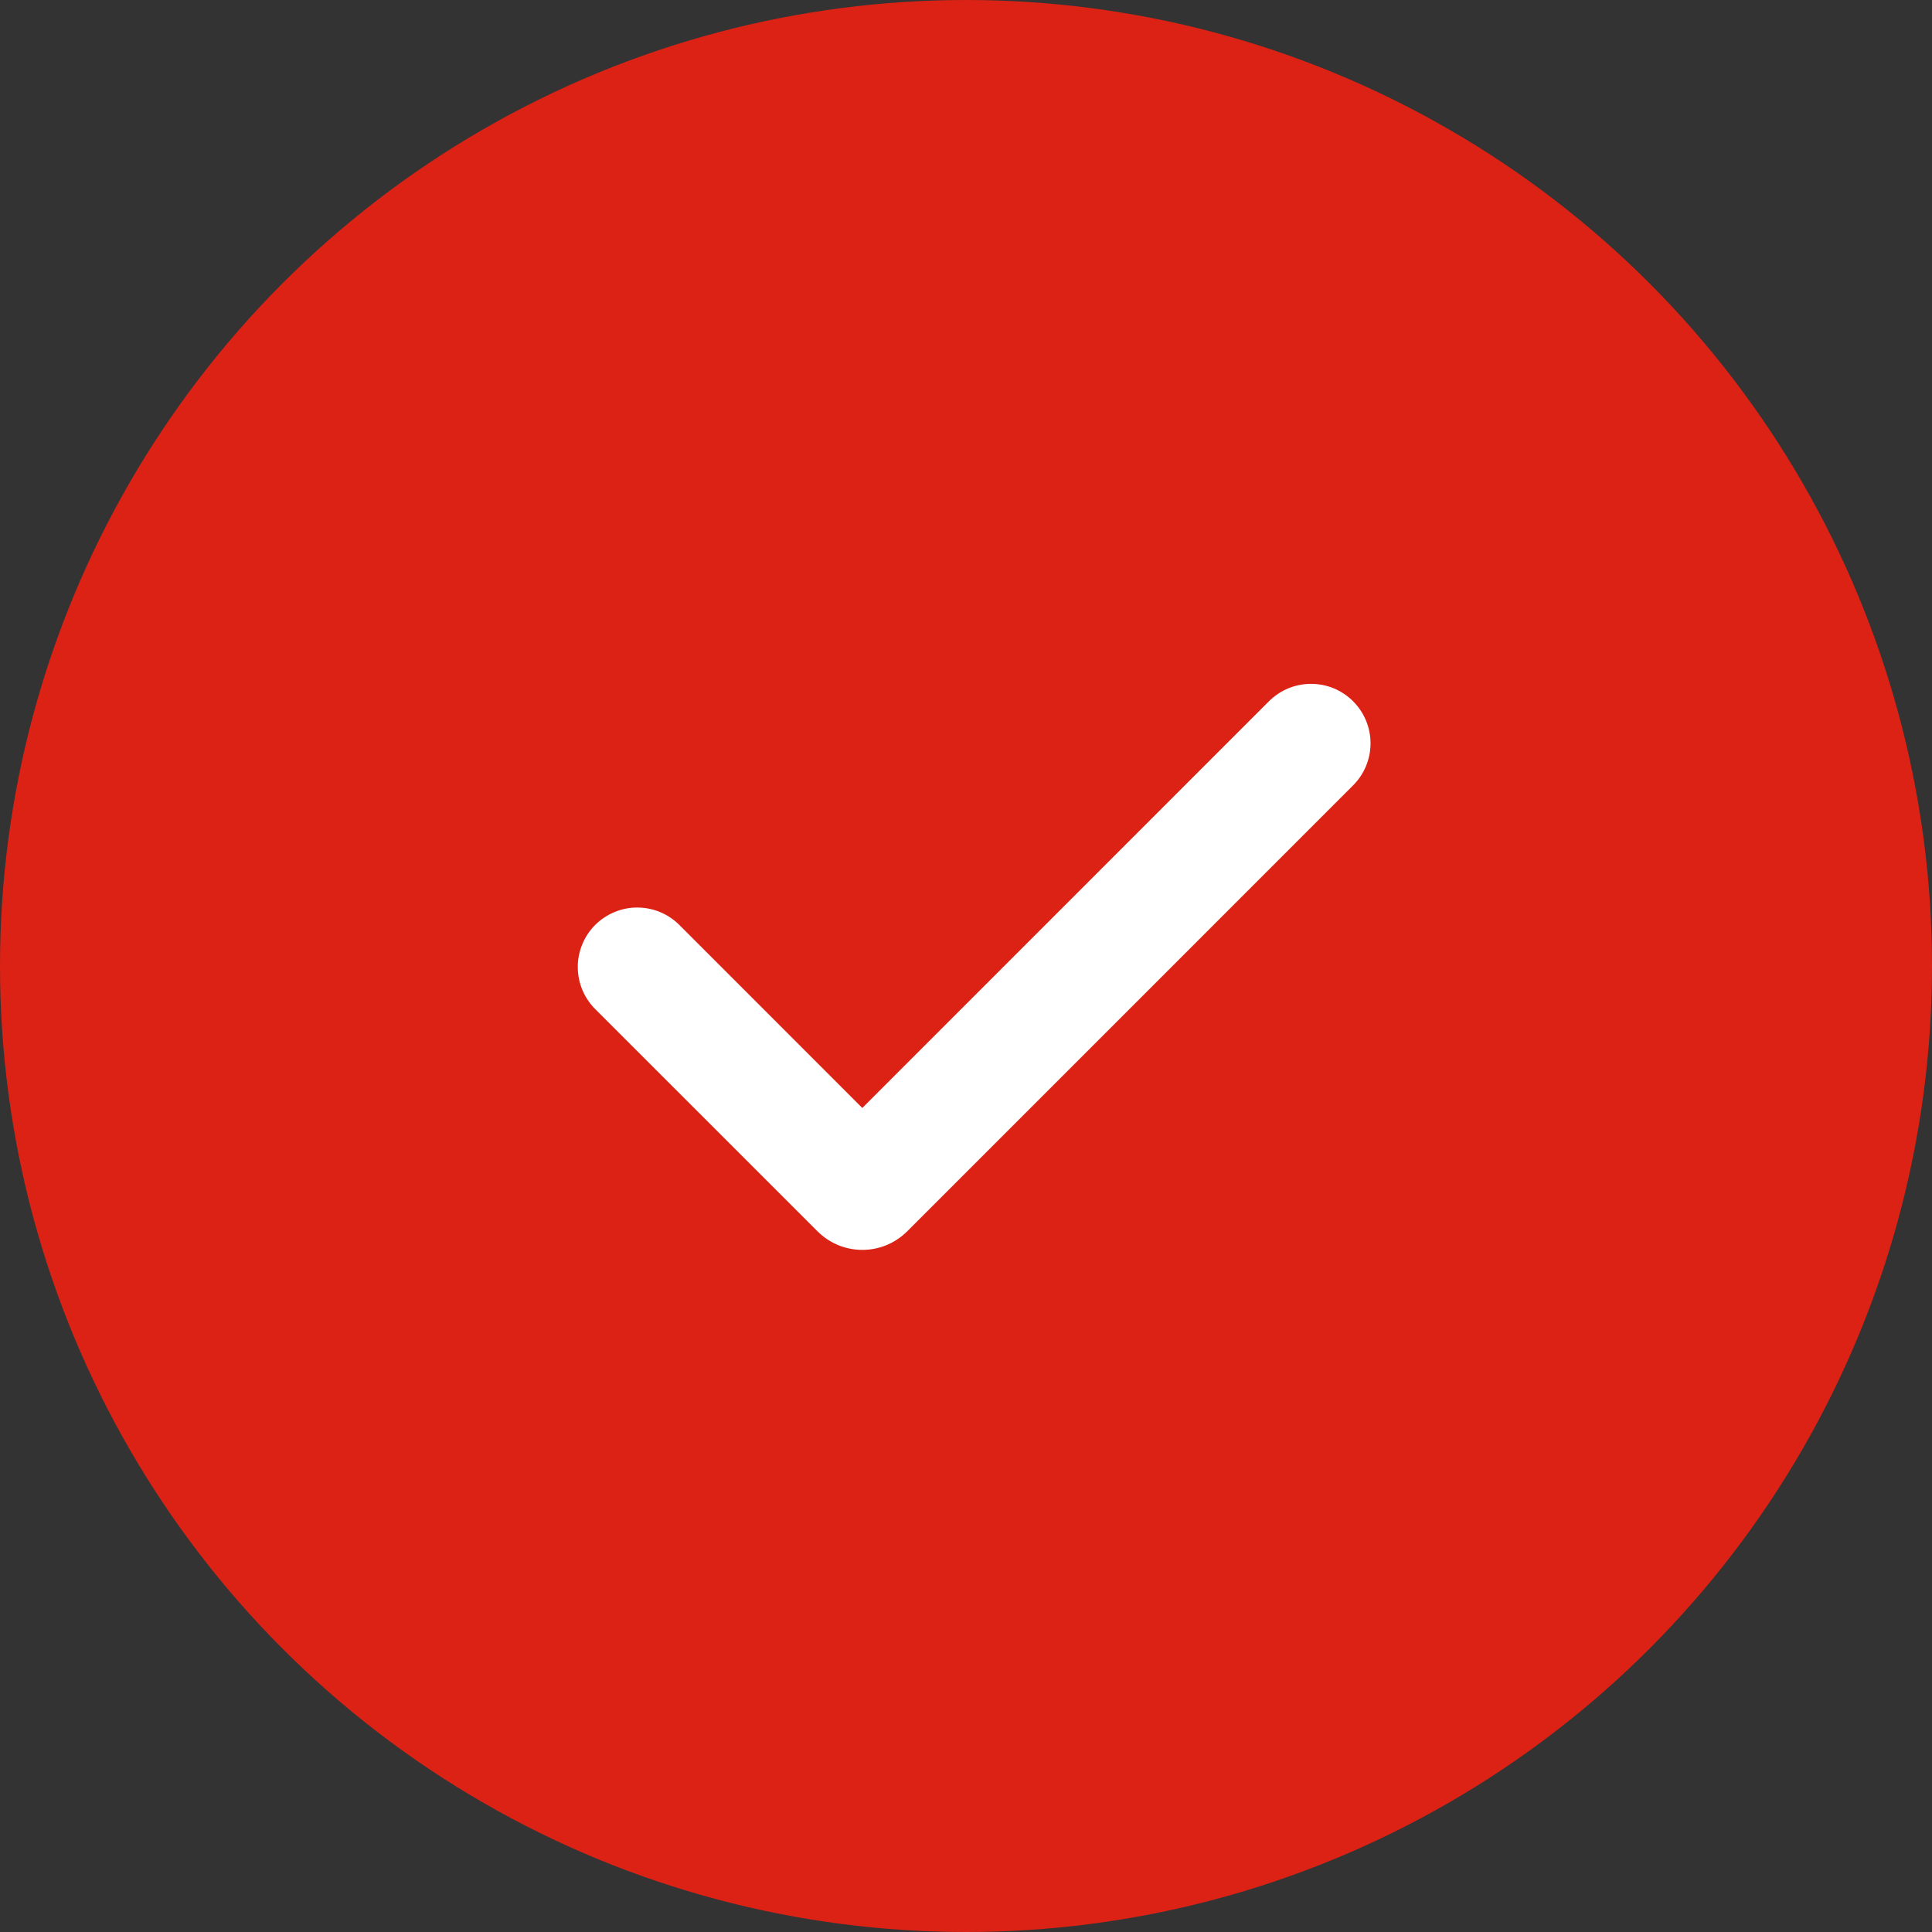 <svg width="31" height="31" viewBox="0 0 31 31" fill="none" xmlns="http://www.w3.org/2000/svg">
<rect x="0" y="0" width="31" height="31" fill="#333333" stroke="none"/>
<circle cx="15.5" cy="15.5" r="15.5" fill="#DC2215"/>
<path fill-rule="evenodd" clip-rule="evenodd" d="M21.711 11.252C21.89 11.431 21.991 11.674 21.991 11.927C21.991 12.18 21.89 12.423 21.711 12.602L14.557 19.757C14.462 19.851 14.35 19.926 14.226 19.978C14.103 20.029 13.97 20.055 13.837 20.055C13.703 20.055 13.57 20.029 13.447 19.978C13.323 19.926 13.211 19.851 13.117 19.757L9.562 16.203C9.471 16.115 9.398 16.009 9.348 15.893C9.298 15.776 9.272 15.651 9.271 15.524C9.269 15.398 9.294 15.272 9.342 15.155C9.39 15.037 9.46 14.931 9.55 14.841C9.64 14.752 9.746 14.681 9.864 14.633C9.981 14.585 10.107 14.56 10.233 14.562C10.36 14.563 10.485 14.589 10.602 14.639C10.718 14.689 10.824 14.762 10.912 14.853L13.836 17.778L20.361 11.252C20.45 11.164 20.555 11.093 20.671 11.045C20.787 10.997 20.911 10.973 21.036 10.973C21.162 10.973 21.286 10.997 21.402 11.045C21.517 11.093 21.623 11.164 21.711 11.252Z" fill="white"/>
</svg>
